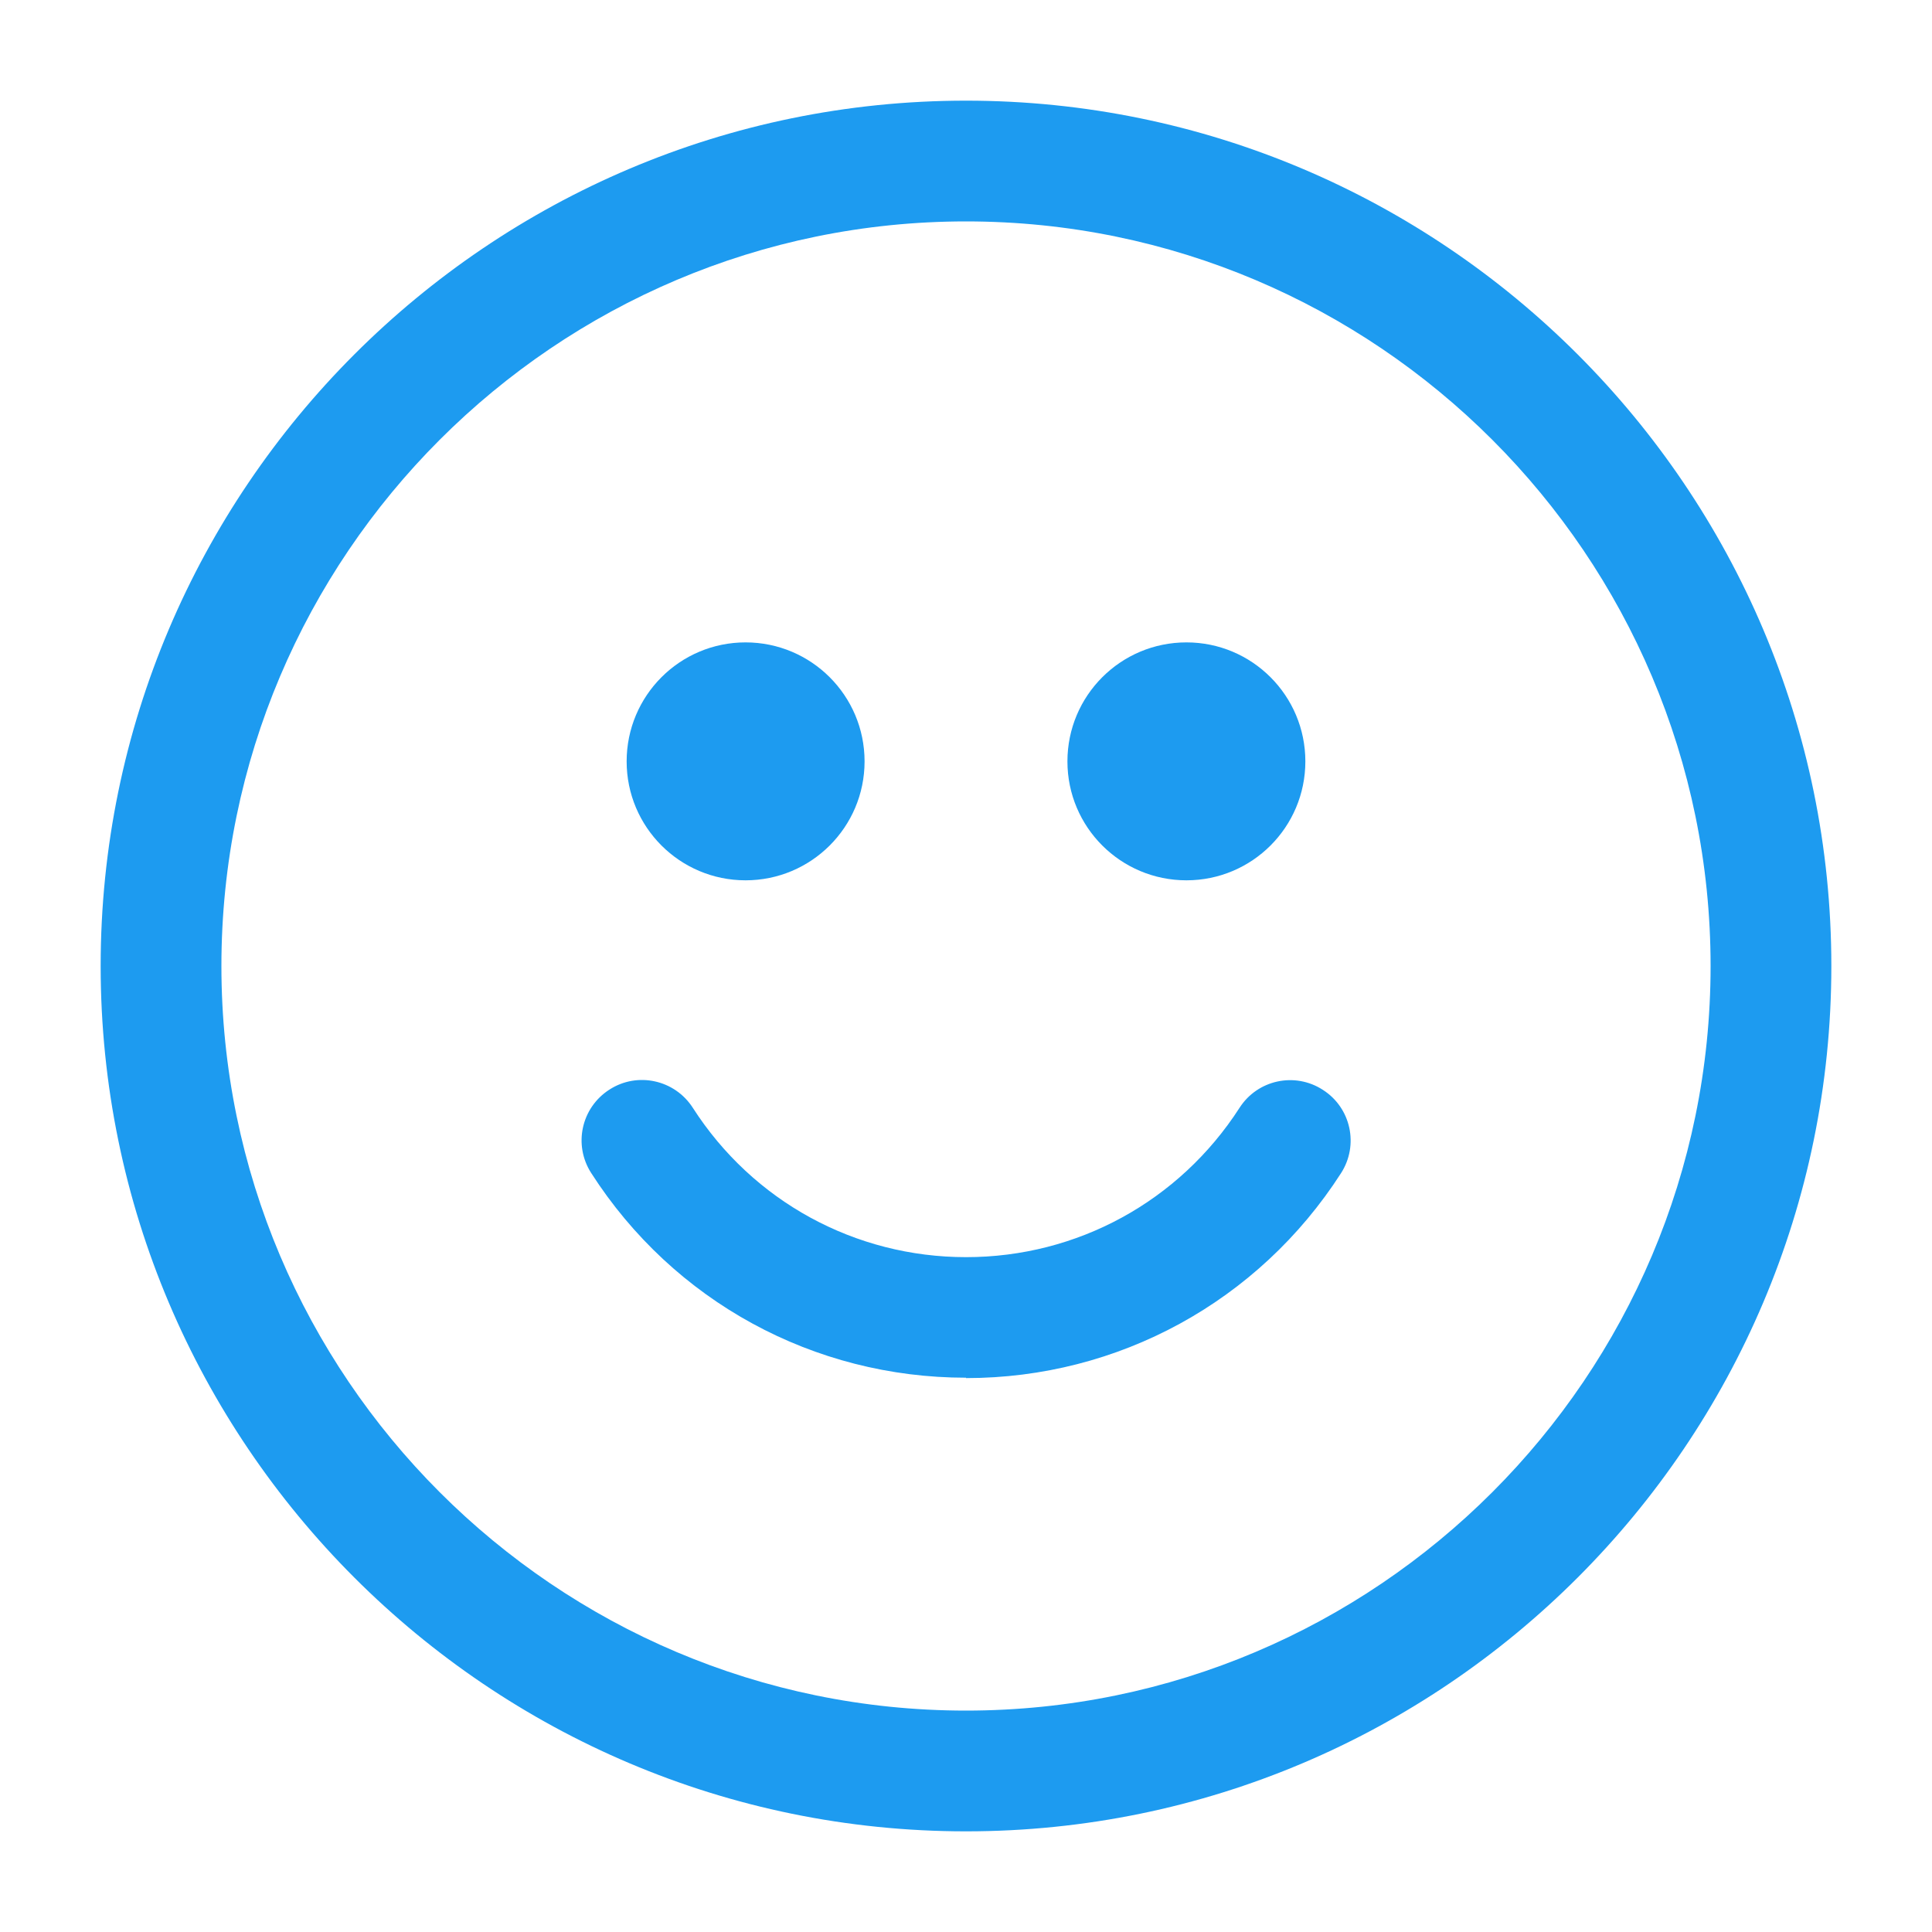 <svg width="20" height="20" viewBox="0 0 20 20" fill="none" xmlns="http://www.w3.org/2000/svg">
<path d="M10 18.958C5.06 18.958 1.042 14.94 1.042 10C1.042 5.06 5.06 1.042 10 1.042C14.94 1.042 18.958 5.06 18.958 10C18.958 14.94 14.94 18.958 10 18.958ZM10 2.292C5.75 2.292 2.292 5.75 2.292 10C2.292 14.25 5.75 17.708 10 17.708C14.25 17.708 17.708 14.25 17.708 10C17.708 5.75 14.25 2.292 10 2.292Z" fill="#1D9BF0"/>
<path d="M10 14.262C8.423 14.262 6.972 13.471 6.12 12.143C5.933 11.852 6.017 11.467 6.308 11.28C6.598 11.092 6.985 11.177 7.172 11.468C7.794 12.437 8.852 13.014 10.001 13.014C11.15 13.014 12.207 12.437 12.831 11.469C13.017 11.178 13.404 11.094 13.694 11.282C13.986 11.468 14.069 11.855 13.882 12.145C13.028 13.473 11.577 14.266 10.001 14.266L10 14.262Z" fill="#1D9BF0"/>
<path d="M12.282 9.113C12.962 9.113 13.513 8.562 13.513 7.882C13.513 7.201 12.962 6.65 12.282 6.65C11.601 6.65 11.05 7.201 11.05 7.882C11.05 8.562 11.601 9.113 12.282 9.113Z" fill="#1D9BF0"/>
<path d="M7.718 9.113C8.398 9.113 8.95 8.562 8.95 7.882C8.95 7.201 8.398 6.65 7.718 6.65C7.038 6.65 6.487 7.201 6.487 7.882C6.487 8.562 7.038 9.113 7.718 9.113Z" fill="#1D9BF0"/>
</svg>
